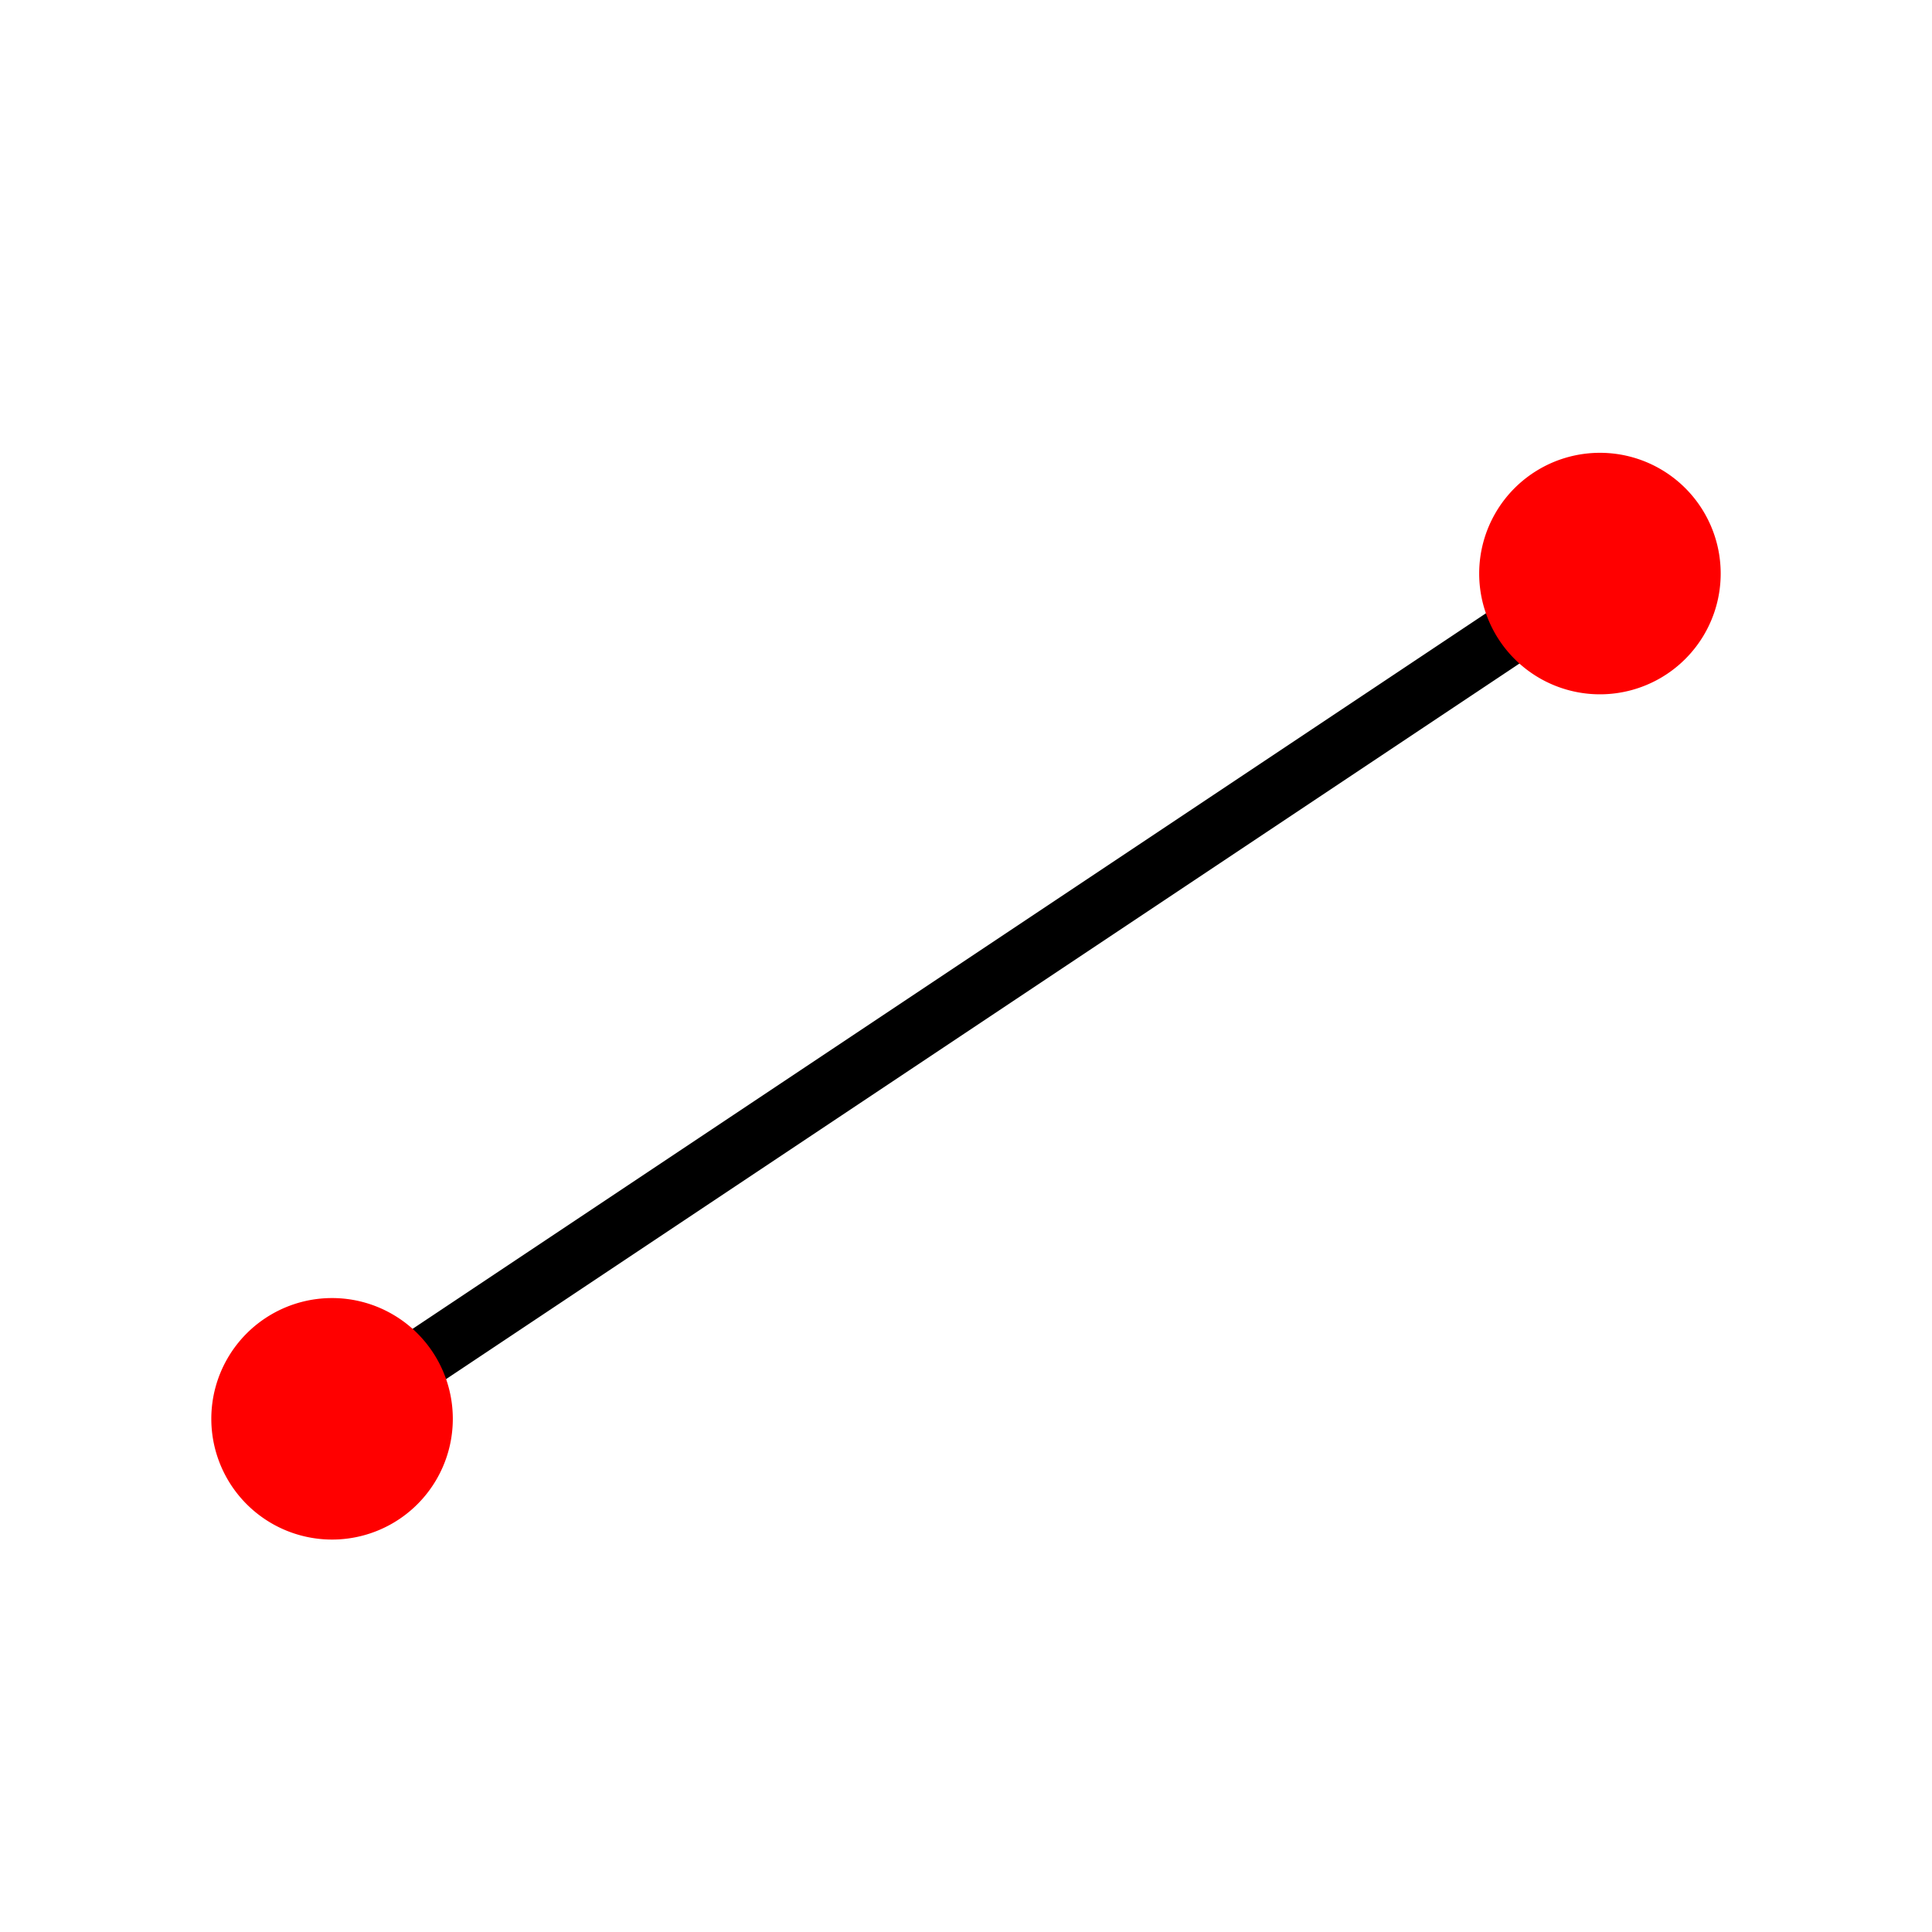 <svg xmlns="http://www.w3.org/2000/svg" viewBox="0 0 512 512" xmlns:xlink="http://www.w3.org/1999/xlink"><g transform="translate(0 464)"><path d="m424-312-336,224" style="fill:none;stroke:#000;stroke-linecap:square;stroke-width:16"/><g style="fill:#f00"><path d="m16.5 4.5a1 1 0 1 1 -2 0 1 1 0 1 1 2 0" transform="matrix(-32 0 0-32 920-168)" id="0"/><use transform="translate(-336 224)" xlink:href="#0"/></g></g></svg>